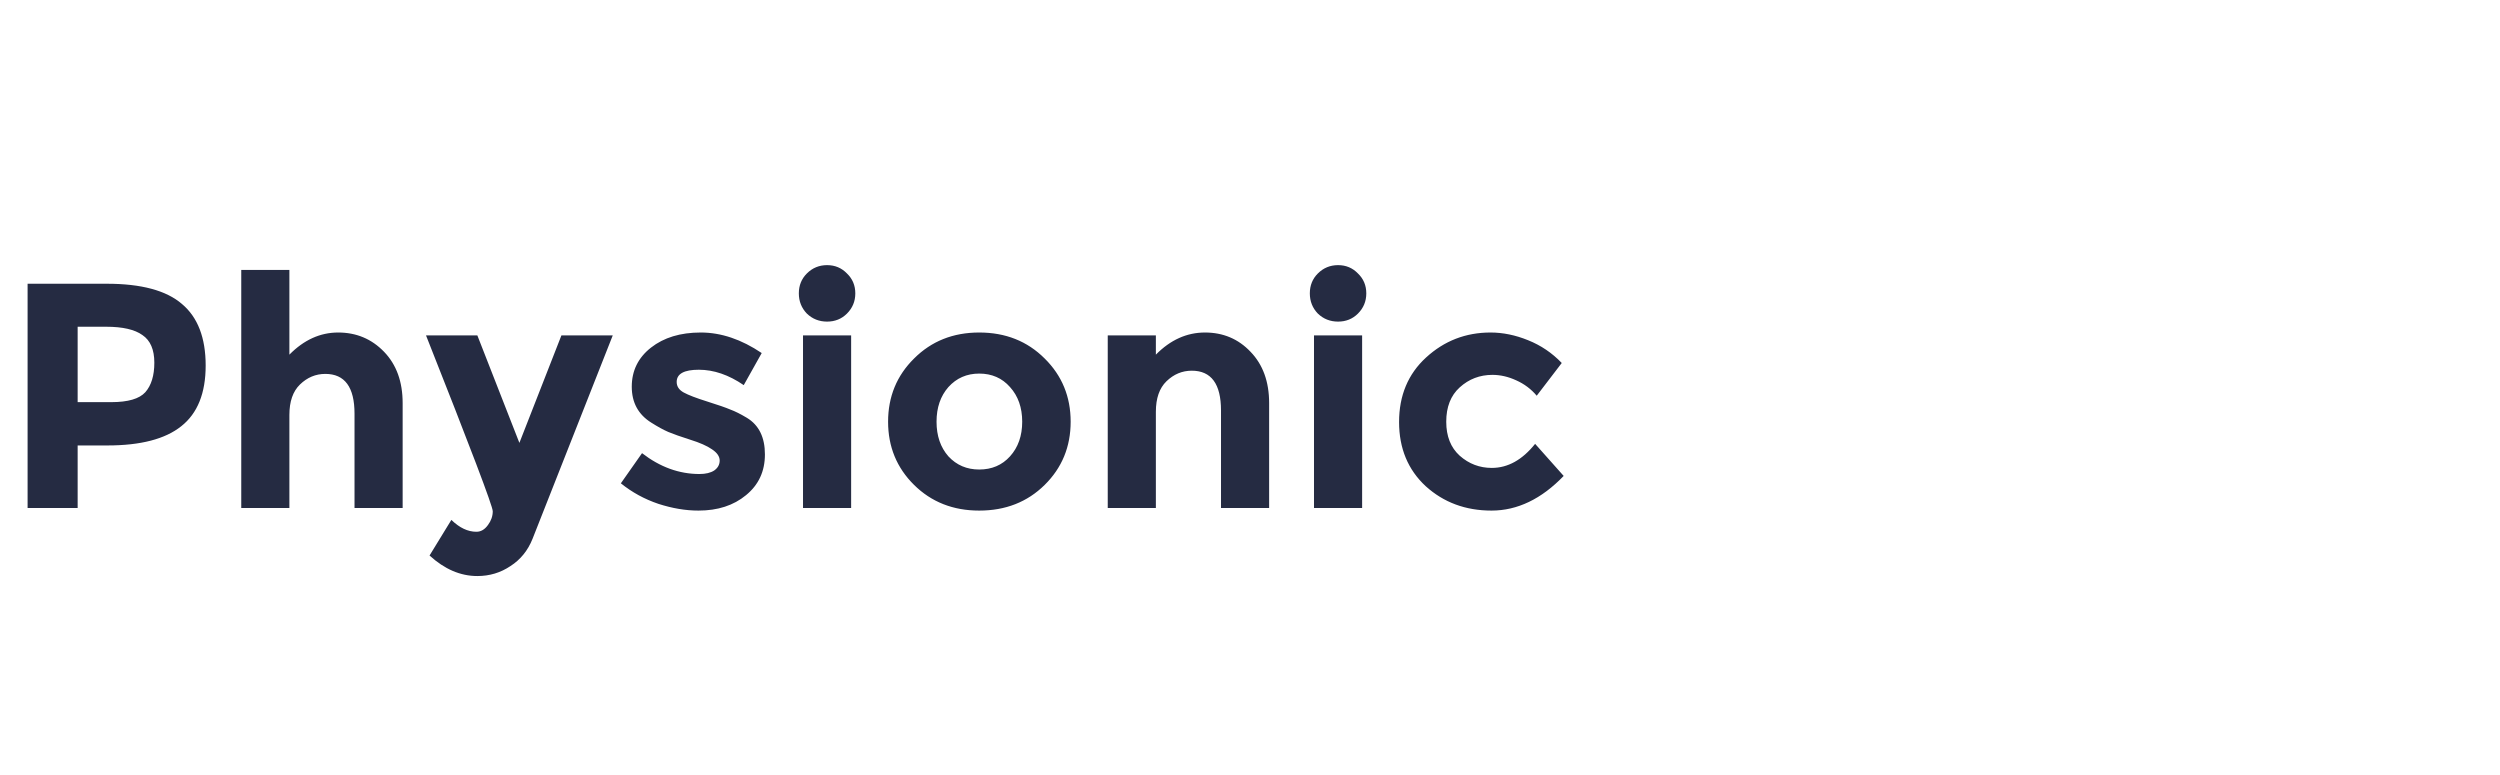 <svg width="187" height="58" viewBox="0 0 187 58" fill="none" xmlns="http://www.w3.org/2000/svg">
<path d="M7.992 21.224C10.568 21.224 12.44 21.728 13.608 22.736C14.792 23.728 15.384 25.264 15.384 27.344C15.384 29.408 14.776 30.92 13.56 31.88C12.36 32.84 10.52 33.32 8.04 33.32H5.808V38H2.064V21.224H7.992ZM8.328 30.08C9.576 30.08 10.424 29.832 10.872 29.336C11.32 28.824 11.544 28.088 11.544 27.128C11.544 26.152 11.248 25.464 10.656 25.064C10.08 24.648 9.176 24.44 7.944 24.44H5.808V30.08H8.328ZM21.646 31.04V38H18.046V20.192H21.646V26.528C22.734 25.424 23.95 24.872 25.294 24.872C26.654 24.872 27.798 25.352 28.726 26.312C29.654 27.272 30.118 28.552 30.118 30.152V38H26.518V30.944C26.518 28.96 25.79 27.968 24.334 27.968C23.614 27.968 22.982 28.232 22.438 28.76C21.91 29.272 21.646 30.032 21.646 31.04ZM35.706 43.088C34.442 43.088 33.25 42.576 32.13 41.552L33.762 38.888C34.37 39.48 34.994 39.776 35.634 39.776C35.97 39.776 36.258 39.608 36.498 39.272C36.738 38.952 36.858 38.608 36.858 38.24C36.858 37.872 35.194 33.488 31.866 25.088H35.706L38.85 33.128L41.994 25.088H45.834L39.834 40.304C39.482 41.184 38.93 41.864 38.178 42.344C37.442 42.84 36.618 43.088 35.706 43.088ZM57.216 33.992C57.216 35.256 56.744 36.272 55.8 37.04C54.872 37.808 53.688 38.192 52.248 38.192C51.288 38.192 50.288 38.024 49.248 37.688C48.208 37.336 47.272 36.824 46.44 36.152L48.024 33.896C49.368 34.936 50.8 35.456 52.32 35.456C52.784 35.456 53.152 35.368 53.424 35.192C53.696 35 53.832 34.752 53.832 34.448C53.832 34.144 53.64 33.864 53.256 33.608C52.888 33.352 52.344 33.112 51.624 32.888C50.92 32.664 50.376 32.472 49.992 32.312C49.624 32.152 49.2 31.92 48.72 31.616C47.744 31.008 47.256 30.112 47.256 28.928C47.256 27.728 47.736 26.752 48.696 26C49.656 25.248 50.896 24.872 52.416 24.872C53.936 24.872 55.456 25.384 56.976 26.408L55.632 28.808C54.512 28.04 53.392 27.656 52.272 27.656C51.168 27.656 50.616 27.96 50.616 28.568C50.616 28.904 50.792 29.168 51.144 29.36C51.496 29.552 52.08 29.776 52.896 30.032C53.712 30.288 54.288 30.488 54.624 30.632C54.976 30.76 55.392 30.968 55.872 31.256C56.768 31.8 57.216 32.712 57.216 33.992ZM63.665 38H60.065V25.088H63.665V38ZM60.353 23.456C59.953 23.04 59.753 22.536 59.753 21.944C59.753 21.352 59.953 20.856 60.353 20.456C60.769 20.04 61.273 19.832 61.865 19.832C62.457 19.832 62.953 20.04 63.353 20.456C63.769 20.856 63.977 21.352 63.977 21.944C63.977 22.536 63.769 23.04 63.353 23.456C62.953 23.856 62.457 24.056 61.865 24.056C61.273 24.056 60.769 23.856 60.353 23.456ZM70.053 31.544C70.053 32.6 70.349 33.464 70.941 34.136C71.549 34.792 72.317 35.12 73.245 35.12C74.189 35.12 74.957 34.792 75.549 34.136C76.157 33.464 76.461 32.6 76.461 31.544C76.461 30.488 76.157 29.624 75.549 28.952C74.957 28.28 74.189 27.944 73.245 27.944C72.317 27.944 71.549 28.28 70.941 28.952C70.349 29.624 70.053 30.488 70.053 31.544ZM80.085 31.544C80.085 33.416 79.437 34.992 78.141 36.272C76.845 37.552 75.213 38.192 73.245 38.192C71.293 38.192 69.669 37.552 68.373 36.272C67.077 34.992 66.429 33.416 66.429 31.544C66.429 29.672 67.077 28.096 68.373 26.816C69.669 25.52 71.293 24.872 73.245 24.872C75.213 24.872 76.845 25.52 78.141 26.816C79.437 28.096 80.085 29.672 80.085 31.544ZM86.459 30.8V38H82.859V25.088H86.459V26.528C87.547 25.424 88.771 24.872 90.131 24.872C91.491 24.872 92.627 25.352 93.539 26.312C94.467 27.272 94.931 28.552 94.931 30.152V38H91.331V30.704C91.331 28.72 90.603 27.728 89.147 27.728C88.427 27.728 87.795 27.992 87.251 28.52C86.723 29.032 86.459 29.792 86.459 30.8ZM101.887 38H98.287V25.088H101.887V38ZM98.575 23.456C98.175 23.04 97.975 22.536 97.975 21.944C97.975 21.352 98.175 20.856 98.575 20.456C98.991 20.04 99.495 19.832 100.087 19.832C100.679 19.832 101.175 20.04 101.575 20.456C101.991 20.856 102.199 21.352 102.199 21.944C102.199 22.536 101.991 23.04 101.575 23.456C101.175 23.856 100.679 24.056 100.087 24.056C99.495 24.056 98.991 23.856 98.575 23.456ZM111.587 35C112.787 35 113.867 34.4 114.827 33.2L116.963 35.6C115.299 37.328 113.499 38.192 111.563 38.192C109.627 38.192 107.987 37.584 106.643 36.368C105.315 35.136 104.651 33.536 104.651 31.568C104.651 29.584 105.323 27.976 106.667 26.744C108.027 25.496 109.635 24.872 111.491 24.872C112.419 24.872 113.355 25.064 114.299 25.448C115.259 25.832 116.099 26.4 116.819 27.152L114.947 29.6C114.531 29.104 114.019 28.72 113.411 28.448C112.819 28.176 112.227 28.04 111.635 28.04C110.691 28.04 109.875 28.352 109.187 28.976C108.515 29.584 108.179 30.44 108.179 31.544C108.179 32.632 108.515 33.48 109.187 34.088C109.875 34.696 110.675 35 111.587 35Z" fill="#252B42"/>
</svg>
